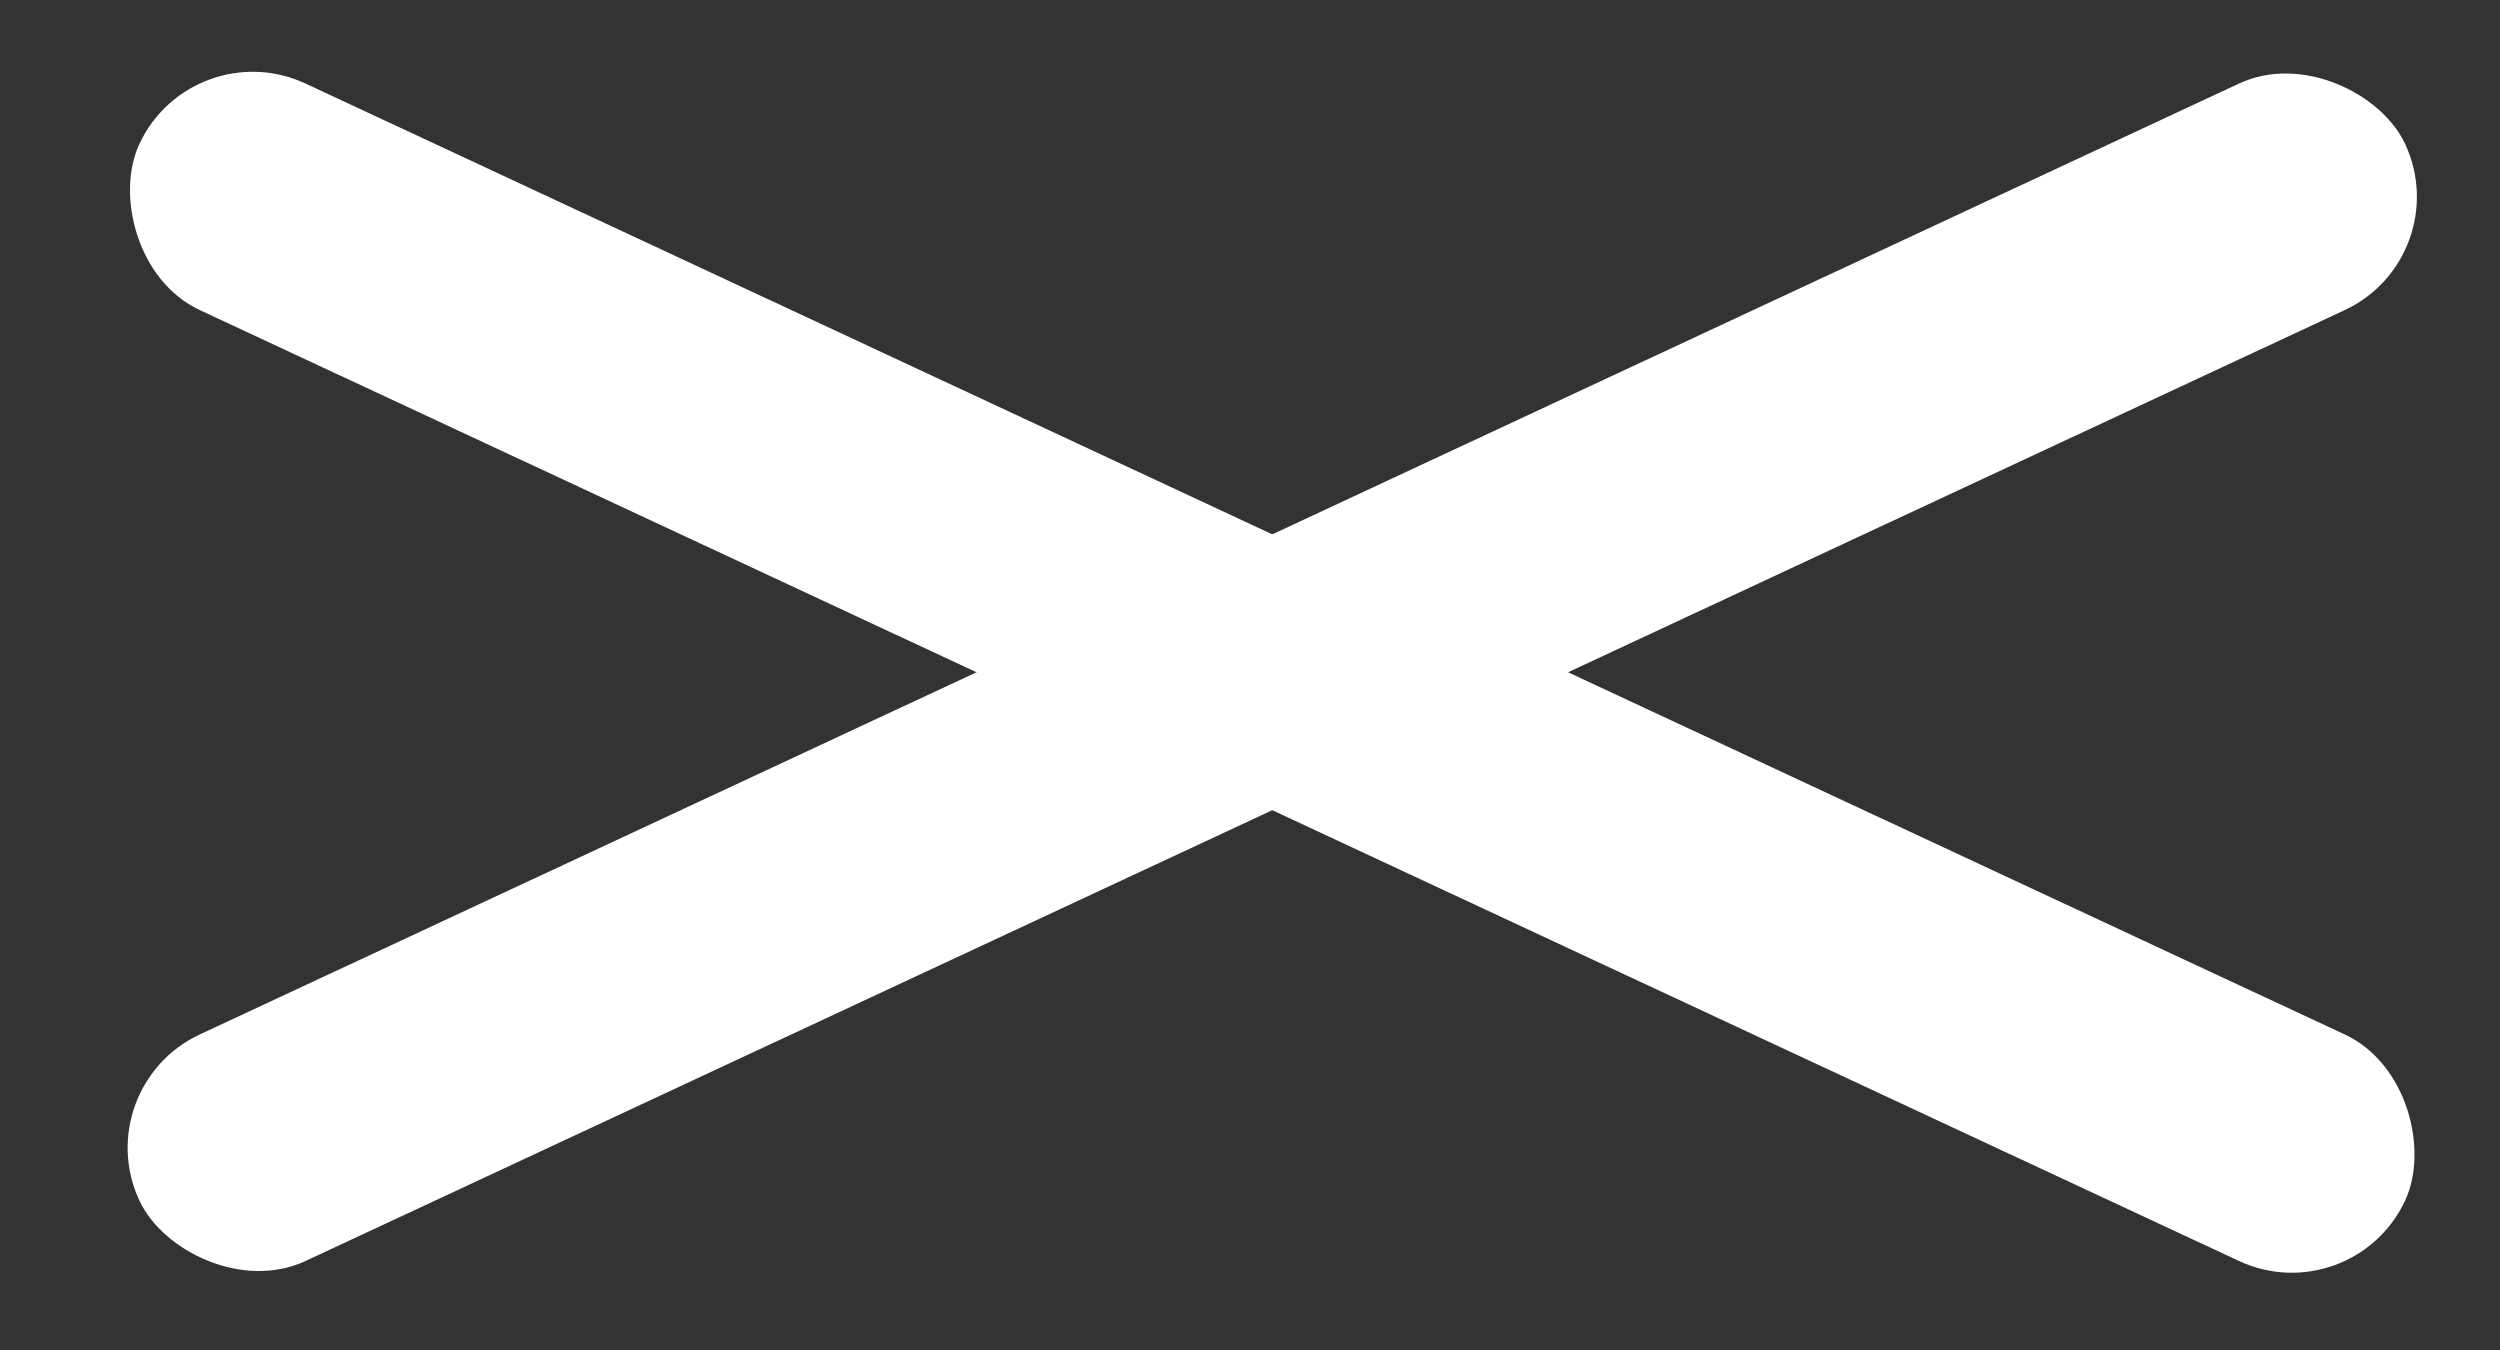 <svg width="50" height="27" viewBox="0 0 50 27" fill="none" xmlns="http://www.w3.org/2000/svg">
<rect x="0" y="0" width="50" height="27" fill="#333333" stroke="none"/>
<rect x="3.844" y="0.614" width="50" height="5" rx="2.5" transform="rotate(25 3.844 0.614)" fill="white"/>
<rect x="1.731" y="21.745" width="50" height="5" rx="2.5" transform="rotate(-25 1.731 21.745)" fill="white"/>
</svg>
